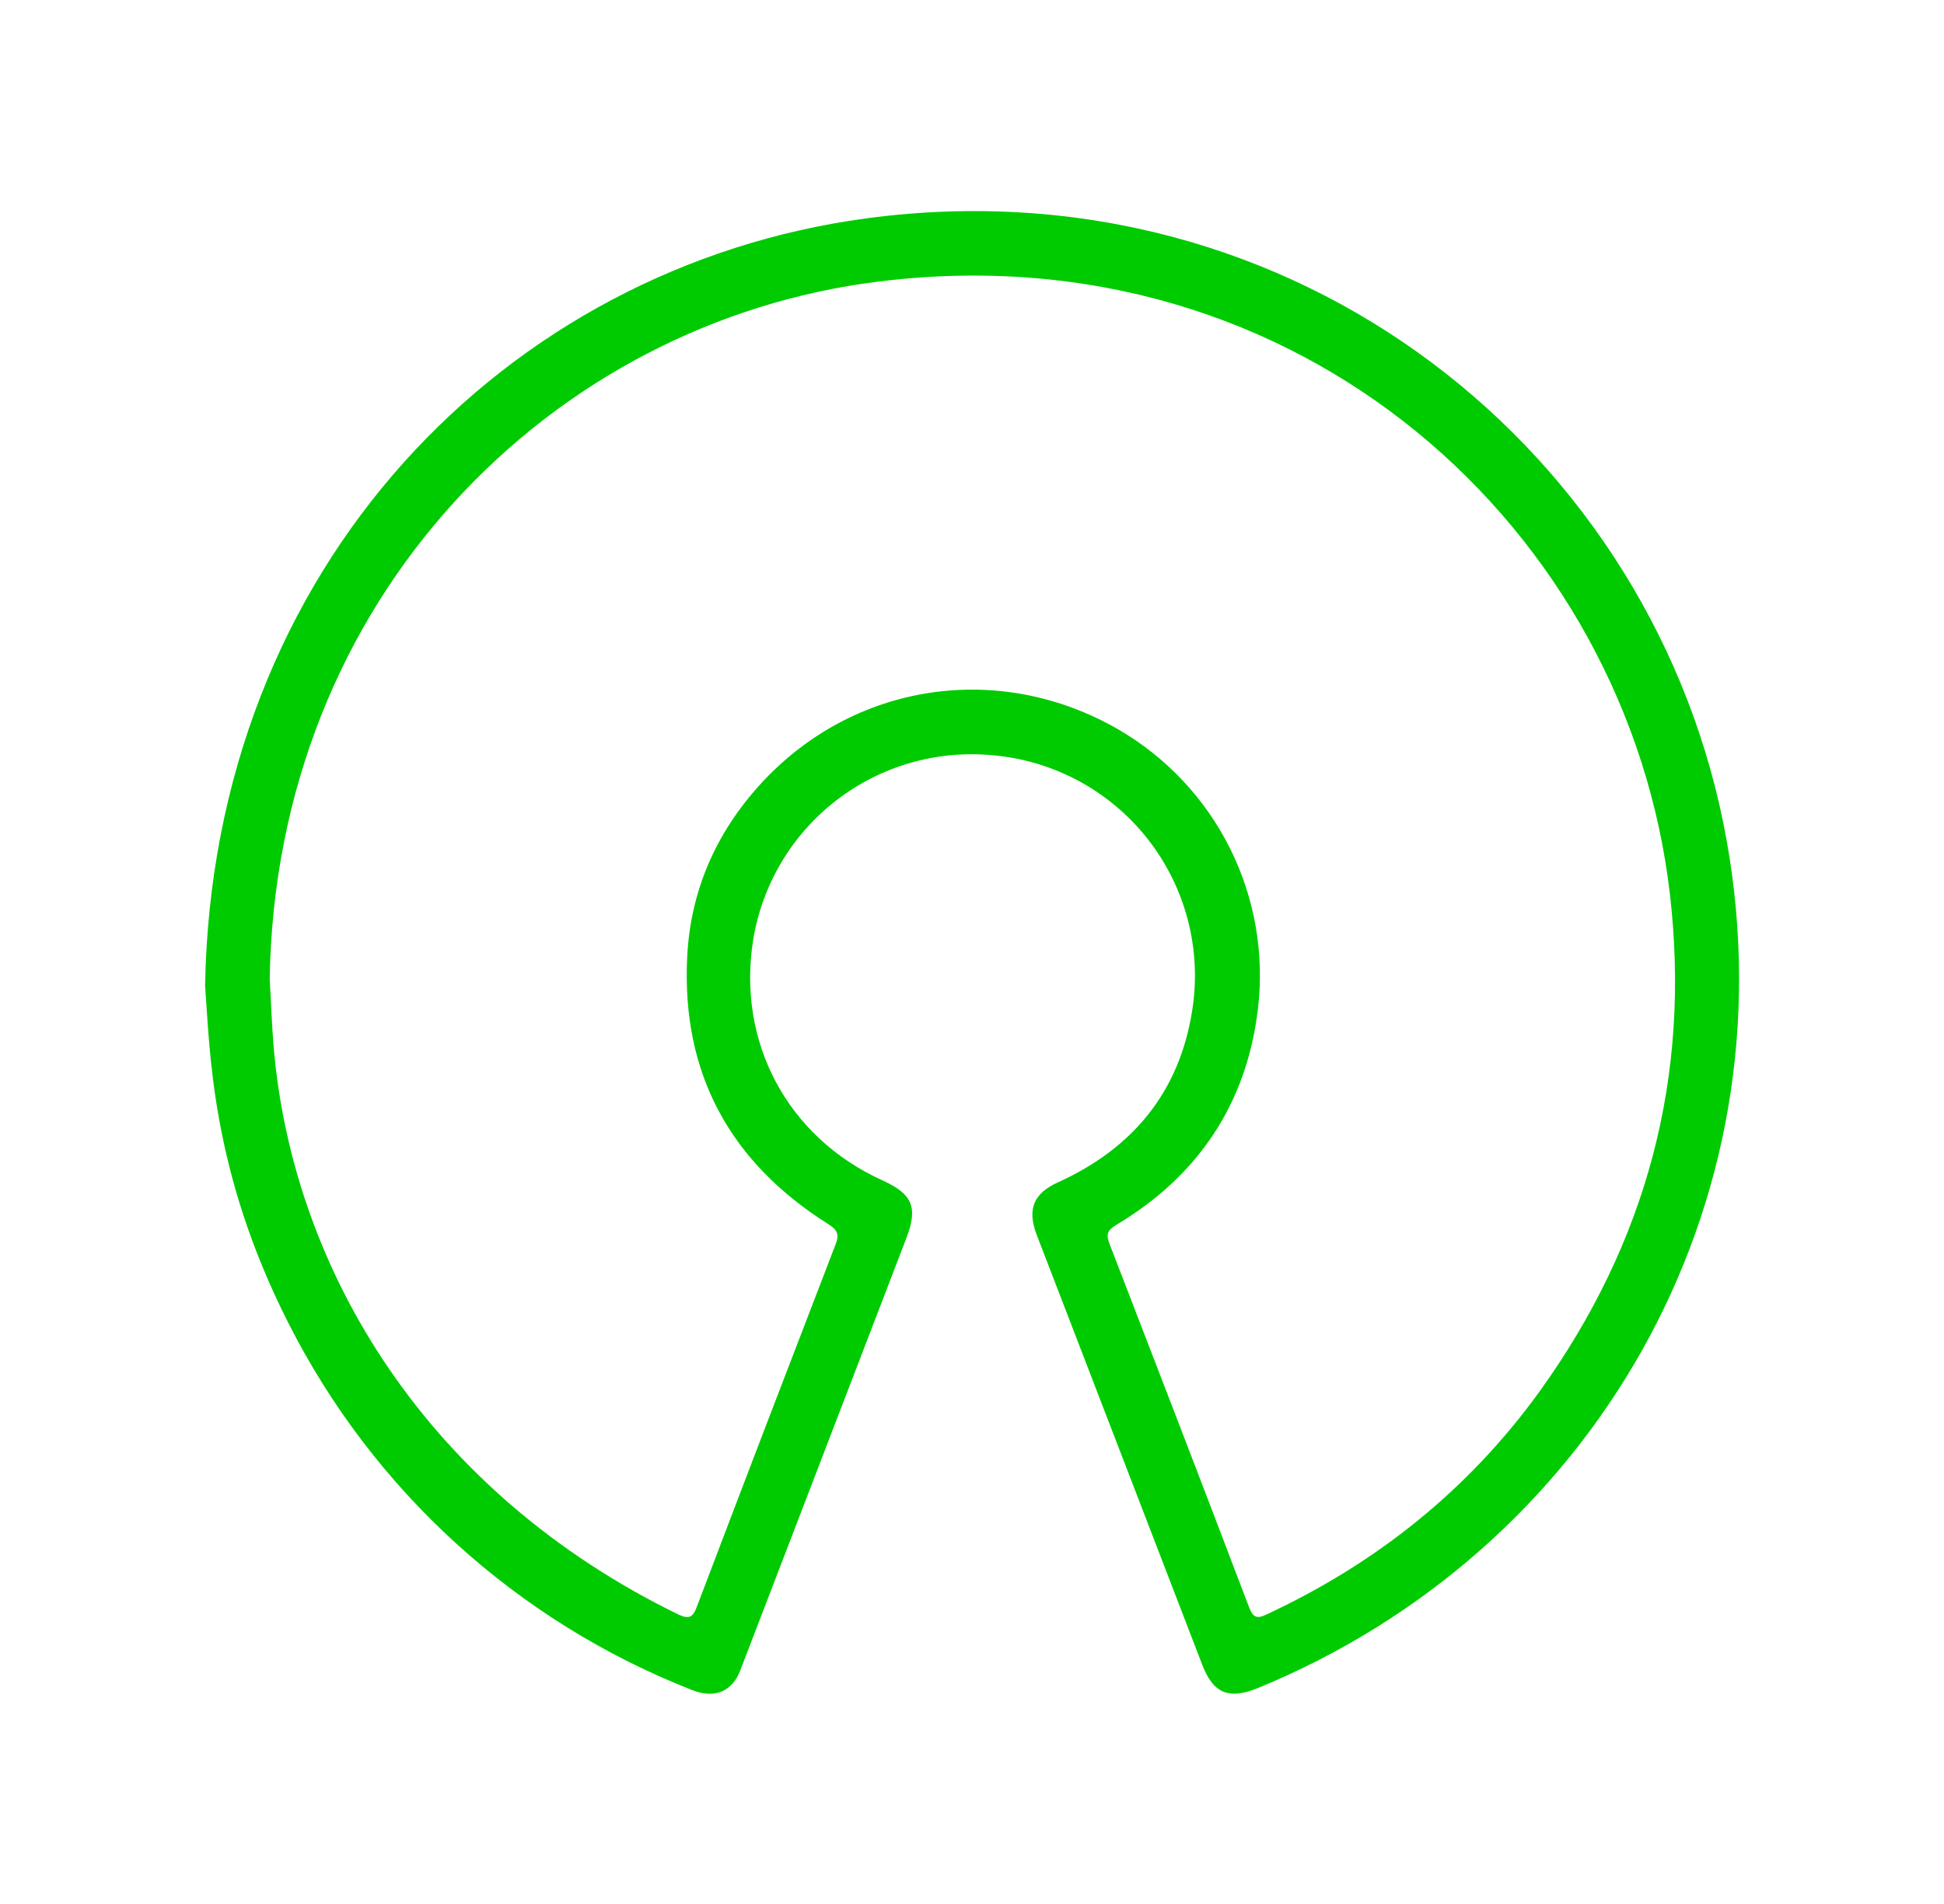 <svg width="147" height="144" viewBox="0 0 147 144" fill="none" xmlns="http://www.w3.org/2000/svg">
    <g filter="url(#filter0_d_49_558)">
        <path d="M74.125 18.219C43.292 18.219 18.212 43.306 18.212 74.131C18.212 97.618 32.763 117.763 53.312 126.031L66.963 91.996C62.812 90.334 59.371 87.279 57.228 83.355C55.086 79.431 54.377 74.884 55.223 70.494C56.069 66.104 58.417 62.146 61.864 59.299C65.31 56.452 69.641 54.894 74.112 54.893C78.582 54.892 82.913 56.447 86.362 59.293C89.81 62.138 92.16 66.095 93.008 70.484C93.856 74.873 93.15 79.421 91.01 83.346C88.869 87.271 85.429 90.328 81.28 91.993L94.93 126.024C115.48 117.751 130.03 97.606 130.03 74.124C130.038 43.299 104.954 18.211 74.125 18.211V18.219Z" fill="white"/>
        <path d="M15.507 74.567C16.058 42.793 38.297 20.173 65.521 16.512C97.998 12.166 125.316 34.257 130.565 63.561C135.549 91.354 120.273 117.371 95.087 127.68C92.915 128.565 91.726 128.075 90.896 125.868L78.379 93.355C77.665 91.445 78.151 90.255 80.021 89.411C85.687 86.841 89.214 82.538 90.16 76.361C90.513 74.096 90.396 71.783 89.817 69.565C89.238 67.347 88.209 65.271 86.795 63.467C85.381 61.663 83.611 60.169 81.595 59.078C79.579 57.987 77.36 57.321 75.077 57.123C70.847 56.713 66.619 57.929 63.253 60.523C59.886 63.117 57.634 66.895 56.952 71.09C55.723 78.815 59.536 86.007 66.728 89.273C68.976 90.292 69.429 91.292 68.559 93.58L55.984 126.317C55.379 127.923 54.059 128.492 52.359 127.829C39.085 122.635 28.194 112.726 21.775 99.999C15.942 88.483 15.888 79.478 15.507 74.548V74.567ZM20.397 74.117C20.495 75.665 20.546 77.456 20.702 79.29C22.17 96.11 32.291 112.857 51.34 122.127C52.098 122.464 52.381 122.315 52.663 121.601C56.14 112.441 59.649 103.287 63.179 94.127C63.48 93.373 63.328 93.014 62.629 92.579C55.23 87.914 51.547 81.229 51.96 72.453C52.188 67.411 54.135 62.974 57.532 59.273C64.535 51.627 75.541 49.964 84.549 55.158C88.188 57.266 91.129 60.395 93.007 64.157C94.886 67.919 95.621 72.149 95.119 76.325C94.267 83.459 90.61 88.936 84.415 92.637C83.791 93.014 83.603 93.315 83.889 94.047C87.438 103.226 90.969 112.401 94.46 121.579C94.746 122.315 95.029 122.464 95.765 122.105C104.091 118.233 111.019 112.683 116.384 105.285C124.518 93.993 127.878 81.436 126.273 67.617C123.083 40.125 98.349 17.357 66.5 21.286C41.691 24.328 20.811 45.266 20.394 74.113L20.397 74.117Z" fill="#00CB00"/>
    </g>
    <defs>
        <filter id="filter0_d_49_558" x="0.507" y="0.965" width="145.997" height="142.135" filterUnits="userSpaceOnUse" color-interpolation-filters="sRGB">
            <feFlood flood-opacity="0" result="BackgroundImageFix"/>
            <feColorMatrix in="SourceAlpha" type="matrix" values="0 0 0 0 0 0 0 0 0 0 0 0 0 0 0 0 0 0 127 0" result="hardAlpha"/>
            <feOffset/>
            <feGaussianBlur stdDeviation="7.5"/>
            <feComposite in2="hardAlpha" operator="out"/>
            <feColorMatrix type="matrix" values="0 0 0 0 0 0 0 0 0 0 0 0 0 0 0 0 0 0 0.1 0"/>
            <feBlend mode="normal" in2="BackgroundImageFix" result="effect1_dropShadow_49_558"/>
            <feBlend mode="normal" in="SourceGraphic" in2="effect1_dropShadow_49_558" result="shape"/>
        </filter>
    </defs>
</svg>
